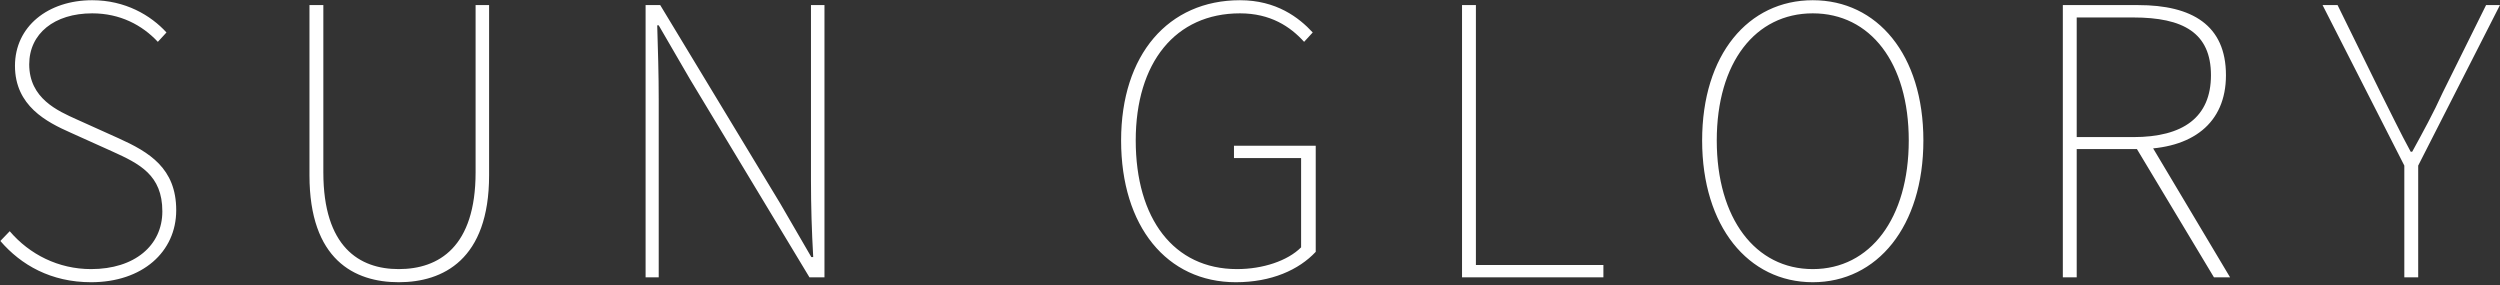 <svg width="640" height="73" viewBox="0 0 640 73" fill="none" xmlns="http://www.w3.org/2000/svg">
<rect x="0" y="0" width="640" height="73" fill="#333333" stroke="none"/>
<path d="M23.32 72.248C36.472 72.248 45.112 64.472 45.112 53.816C45.112 43.064 38.2 38.936 30.328 35.384L19.672 30.584C14.776 28.376 7.48 25.208 7.48 16.472C7.48 8.6 13.912 3.416 23.608 3.416C30.712 3.416 36.376 6.392 40.408 10.712L42.616 8.312C38.584 3.896 32.056 0.056 23.608 0.056C12.28 0.056 3.832 6.776 3.832 16.856C3.832 27.128 11.992 31.256 18.04 33.944L28.696 38.744C35.704 41.912 41.56 44.792 41.56 54.104C41.56 62.84 34.456 68.888 23.32 68.888C14.968 68.888 7.576 65.144 2.488 59.192L0.088 61.688C5.368 67.832 13.048 72.248 23.32 72.248ZM102.072 72.248C113.4 72.248 125.208 66.488 125.208 44.888V1.304H121.752L121.752 44.12C121.752 63.224 112.344 68.888 102.072 68.888C91.992 68.888 82.776 63.224 82.776 44.12L82.776 1.304H79.224L79.224 44.888C79.224 66.488 90.744 72.248 102.072 72.248ZM165.272 71H168.632V25.592C168.632 18.968 168.44 13.016 168.248 6.488H168.632L176.6 20.216L207.224 71H211.064V1.304H207.608V46.136C207.608 52.664 207.8 59.096 208.184 65.816H207.704L199.736 52.088L169.016 1.304H165.272V71ZM316.378 72.248C325.498 72.248 332.506 69.08 336.826 64.472V37.304H315.898V40.472H333.082V63.32C329.626 66.776 323.29 68.888 316.666 68.888C300.442 68.888 290.746 55.928 290.746 35.96C290.746 15.992 300.922 3.416 317.434 3.416C325.21 3.416 330.298 6.776 333.85 10.712L336.058 8.312C332.506 4.472 326.746 0.056 317.434 0.056C299.098 0.056 287.002 13.976 287.002 35.96C287.002 57.944 298.714 72.248 316.378 72.248ZM374.279 71H410.471V67.832H377.831V1.304H374.279V71ZM464.066 72.248C480.578 72.248 492.386 57.944 492.386 35.96C492.386 13.976 480.578 0.056 464.066 0.056C447.554 0.056 435.746 13.976 435.746 35.96C435.746 57.944 447.554 72.248 464.066 72.248ZM464.066 68.888C449.378 68.888 439.49 55.928 439.49 35.96C439.49 15.992 449.378 3.416 464.066 3.416C478.754 3.416 488.642 15.992 488.642 35.96C488.642 55.928 478.754 68.888 464.066 68.888ZM528.085 71H531.637V38.168H547.381C561.109 38.168 569.845 31.64 569.845 19.256C569.845 6.392 561.109 1.304 547.381 1.304H528.085V71ZM531.637 35.096V4.472H546.133C558.901 4.472 566.005 8.408 566.005 19.256C566.005 30.008 558.901 35.096 546.133 35.096H531.637ZM566.773 71H570.901L550.453 36.728L546.421 37.112L566.773 71ZM615.506 71H619.058V42.392L639.986 1.304H636.434L625.298 23.768C622.994 28.856 620.306 33.752 617.522 38.84H617.138C614.354 33.752 612.05 28.856 609.458 23.768L598.418 1.304H594.578L615.506 42.392V71Z" fill="white"/>
</svg>
